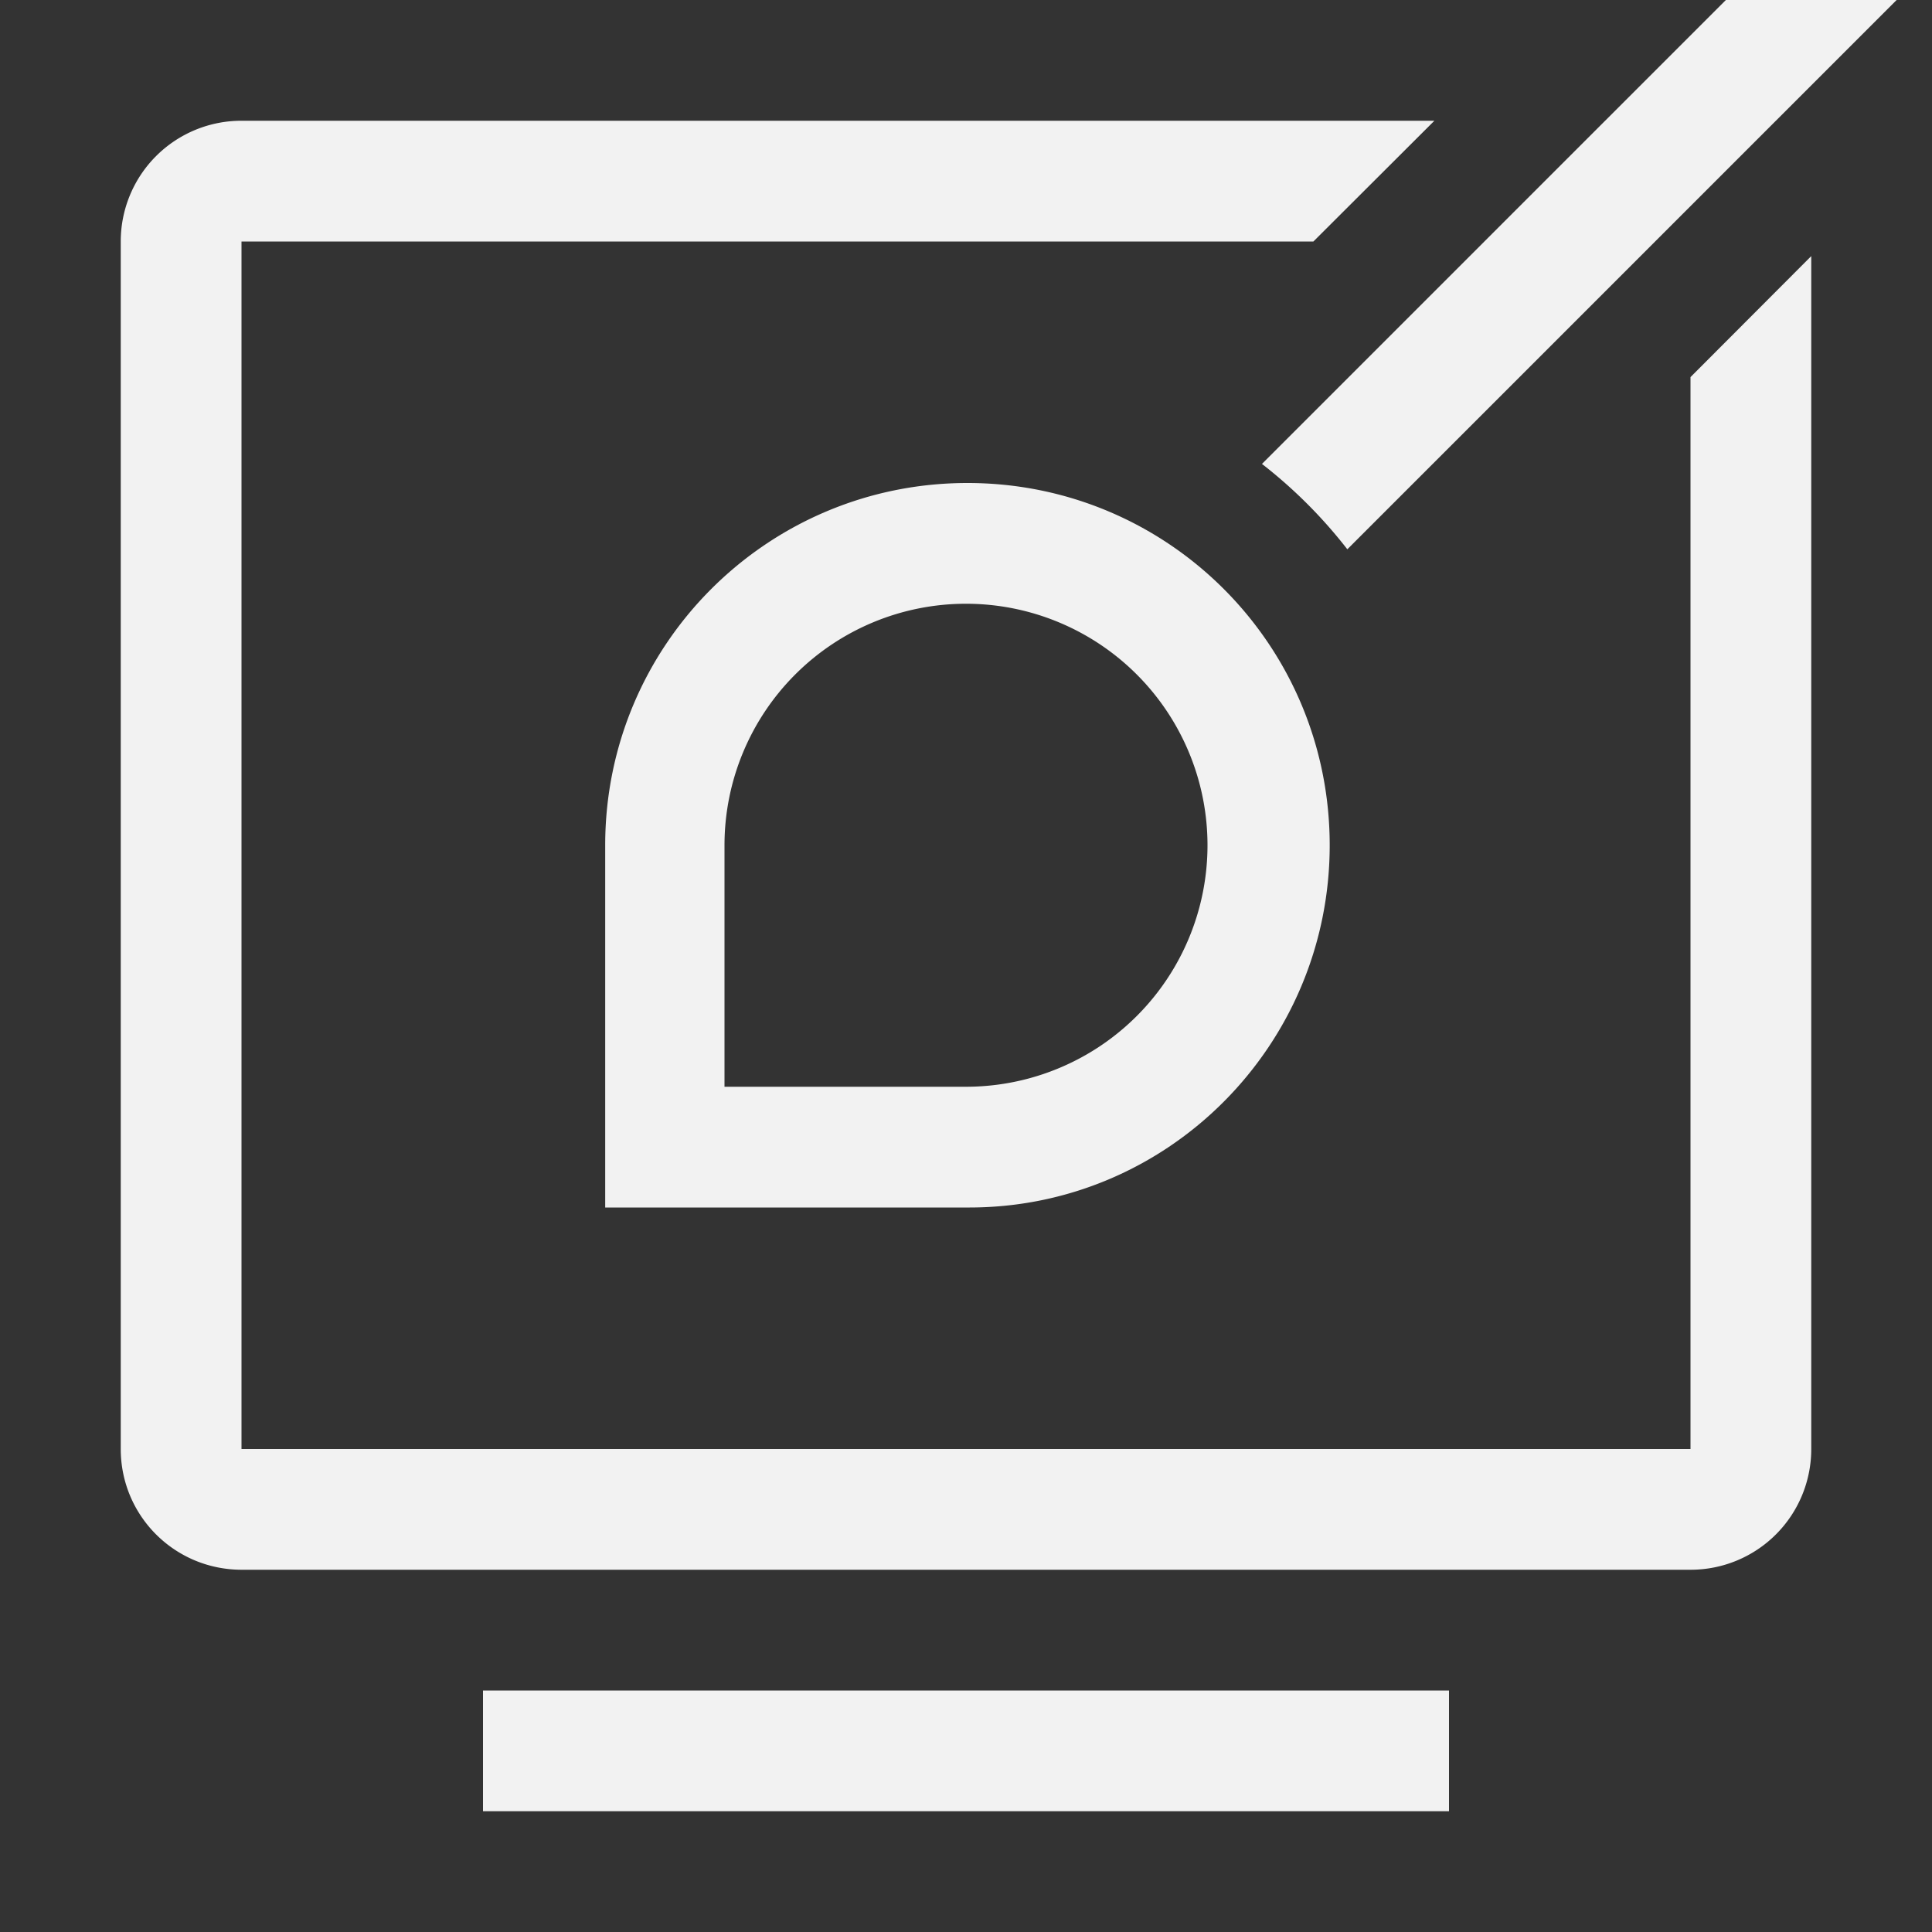 <?xml version="1.0" encoding="UTF-8" standalone="no"?>
<svg
   width="16px"
   height="16px"
   version="1.1"
   viewBox="0 0 16 16"
   id="svg2"
   sodipodi:docname="preferences-desktop-appearance-symbolic.svg"
   inkscape:version="1.4.2 (ebf0e940d0, 2025-05-08)"
   xmlns:inkscape="http://www.inkscape.org/namespaces/inkscape"
   xmlns:sodipodi="http://sodipodi.sourceforge.net/DTD/sodipodi-0.dtd"
   xmlns="http://www.w3.org/2000/svg"
   xmlns:svg="http://www.w3.org/2000/svg">
  <rect x="0" y="0" width="16" height="16" fill="#333333" stroke="none"/>
  <defs
     id="defs2">
     <style
        id="current-color-scheme"
        type="text/css">
        .ColorScheme-Text { color:#f2f2f2; }
     </style>
  </defs>
  <sodipodi:namedview
     id="namedview2"
     pagecolor="#ffffff"
     bordercolor="#000000"
     borderopacity="0.25"
     inkscape:showpageshadow="2"
     inkscape:pageopacity="0.0"
     inkscape:pagecheckerboard="0"
     inkscape:deskcolor="#d1d1d1"
     inkscape:zoom="49.6875"
     inkscape:cx="8"
     inkscape:cy="8"
     inkscape:window-width="1920"
     inkscape:window-height="1010"
     inkscape:window-x="0"
     inkscape:window-y="0"
     inkscape:window-maximized="1"
     inkscape:current-layer="svg2" />
  <path
     id="path1"
     style="fill:currentColor"
     class="ColorScheme-Text"
     d="M 14.293 0 L 10.451 3.842 C 10.715 4.047 10.953 4.285 11.158 4.549 L 15.707 0 L 14.293 0 z M 2.002 1 A 0.999 0.999 0 0 0 1 2 L 1 12 C 1 12.554 1.447 13 2.002 13 L 13.998 13 A 0.999 0.999 0 0 0 15 12 L 15 2.121 L 14 3.123 L 14 12 L 2 12 L 2 2 L 10.877 2 L 11.879 1 L 2.002 1 z M 8.012 4 C 6.355 4 5.012 5.34 5.012 7 L 5.012 10 L 8.012 10 C 9.672 10.008 11.012 8.656 11.012 7 C 11.012 5.34 9.672 4 8.012 4 z M 8 5 A 2 2 0 0 1 10 7 A 2 2 0 0 1 8 9 L 6 9 L 6 7 A 2 2 0 0 1 8 5 z M 4 14 L 4 15 L 12 15 L 12 14 L 4 14 z " />
</svg>
